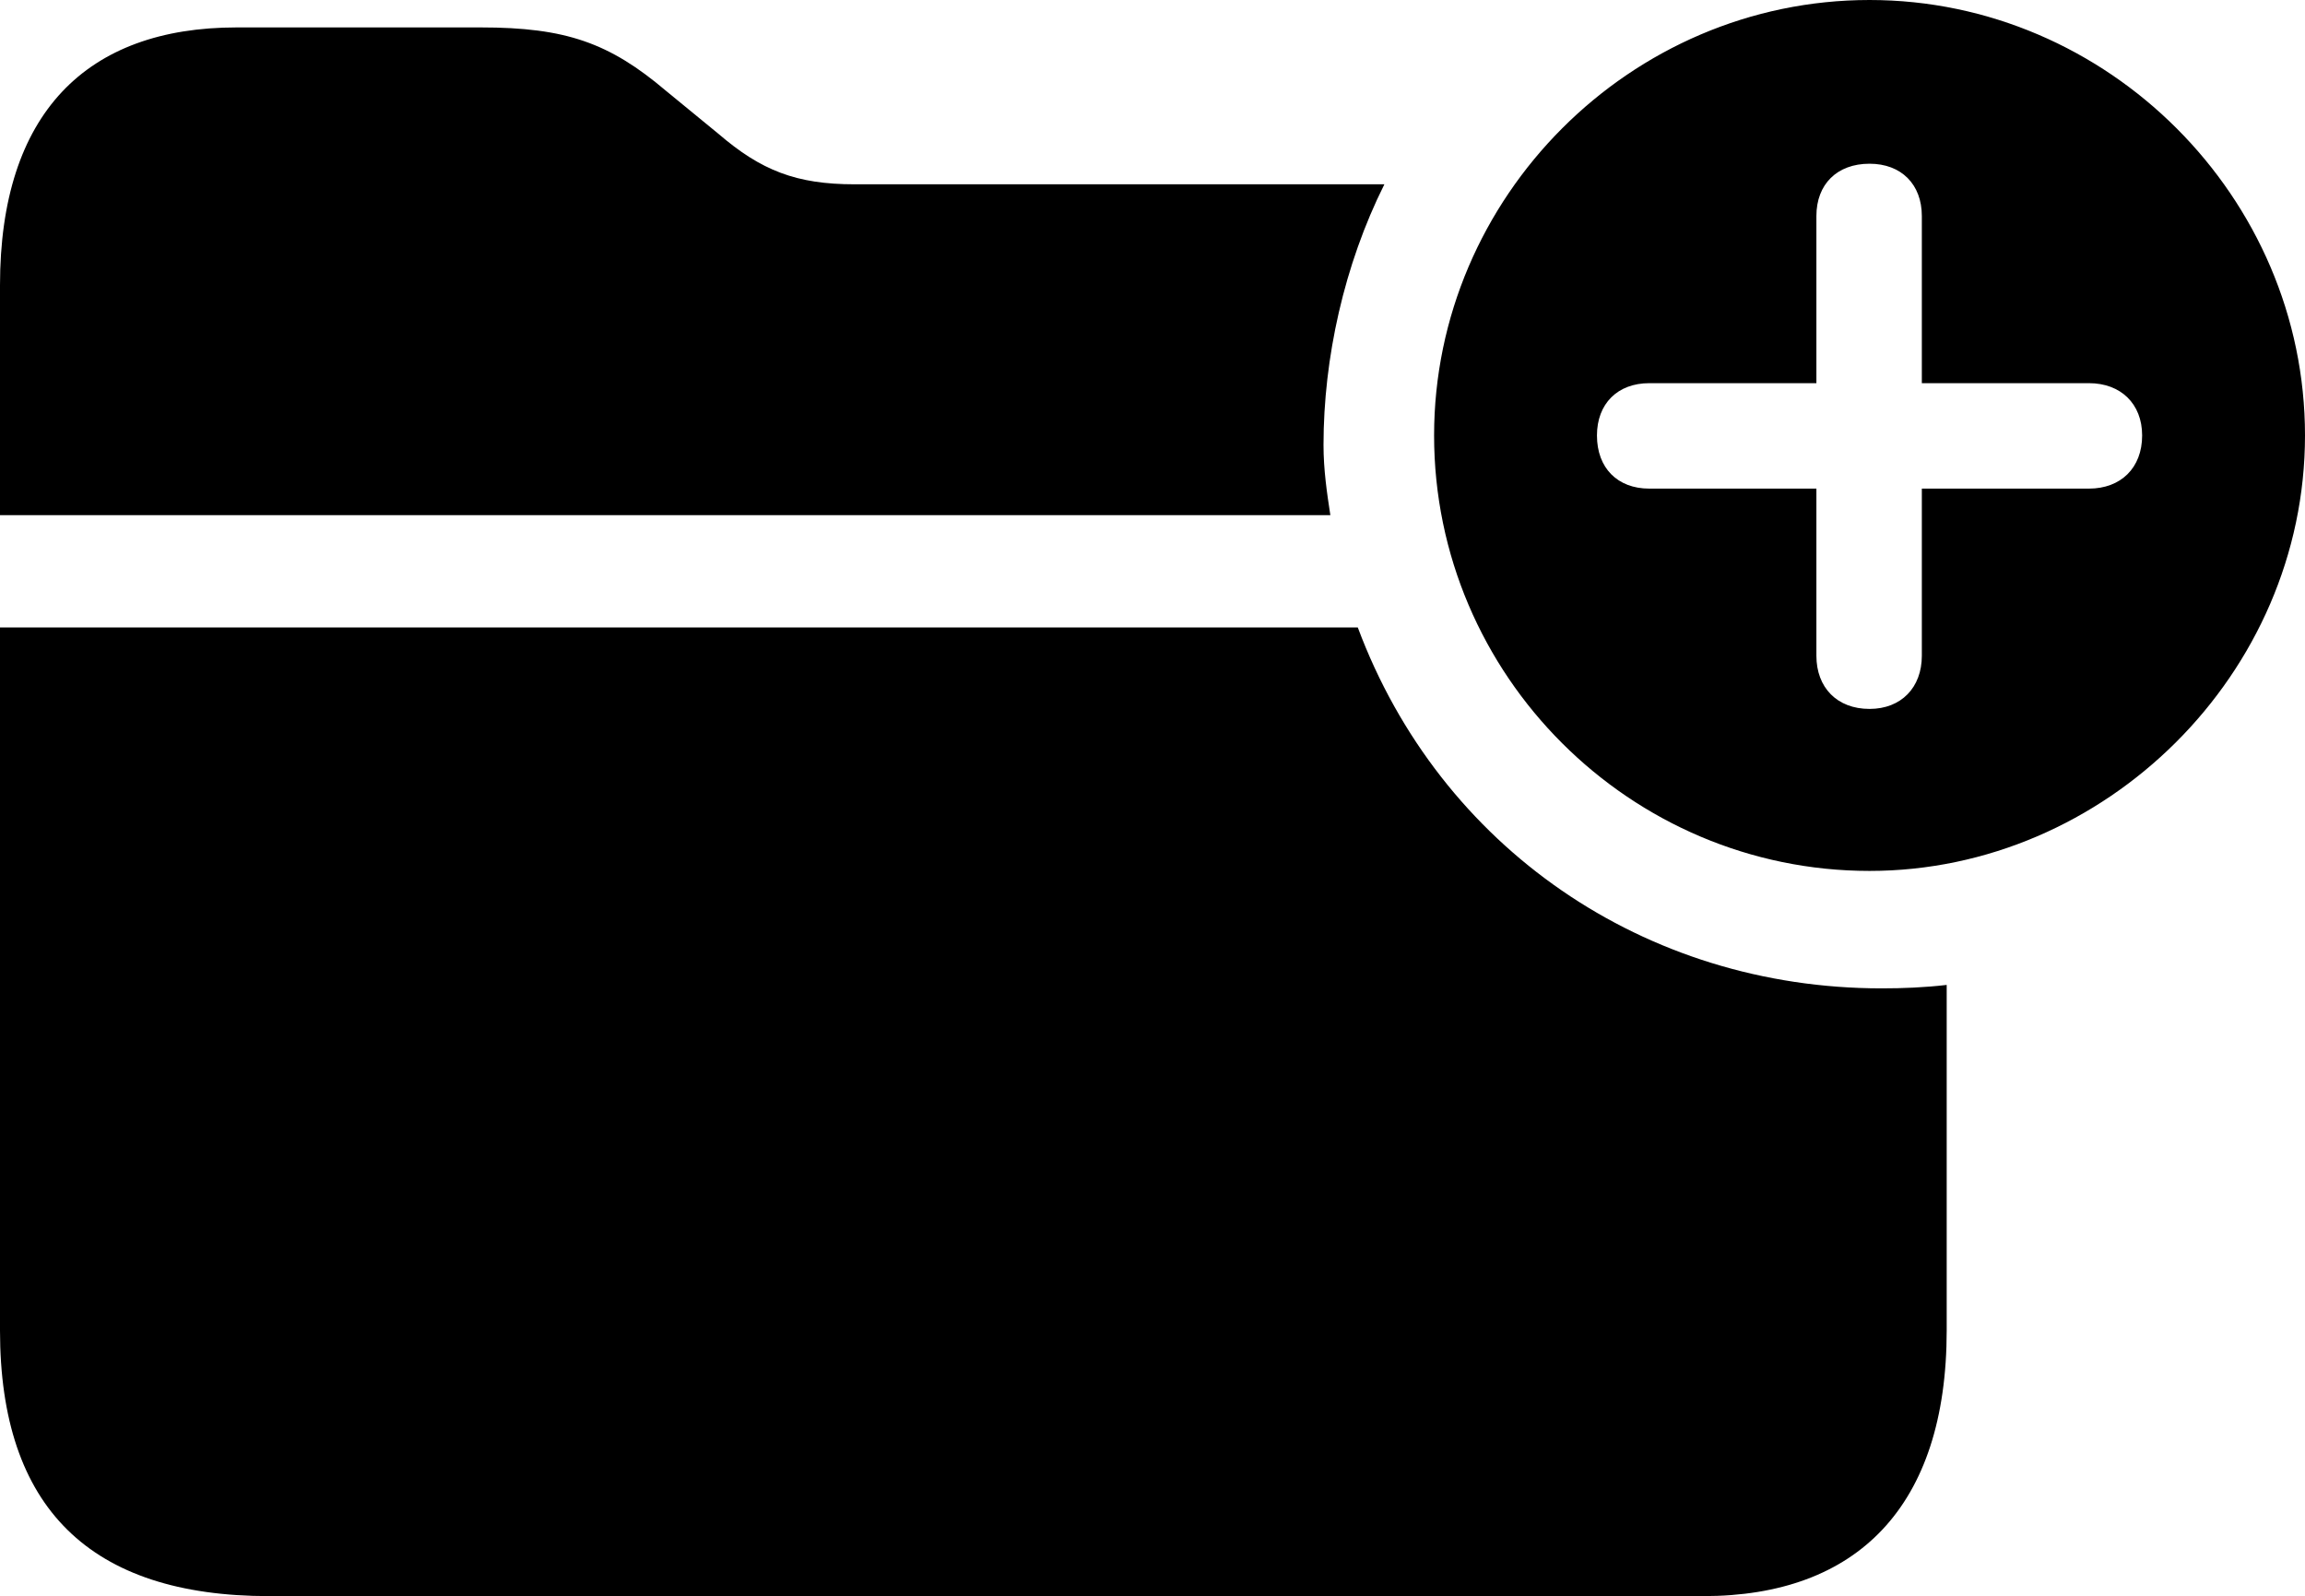 <?xml version="1.0" encoding="UTF-8" standalone="no"?>
<svg xmlns="http://www.w3.org/2000/svg"
     width="1312.988" height="909.18"
     viewBox="0 0 1312.988 909.18"
     fill="currentColor">
  <path d="M1064.938 496.091C1199.218 496.091 1312.988 383.791 1312.988 248.051C1312.988 112.301 1200.688 0.001 1064.938 0.001C928.708 0.001 816.898 112.301 816.898 248.051C816.898 384.761 928.708 496.091 1064.938 496.091ZM-0.002 293.461H757.808C755.858 280.761 753.908 267.581 753.908 253.421C753.908 204.101 765.628 150.881 788.578 104.981H486.818C453.618 104.981 433.598 97.171 409.178 76.171L379.398 51.761C347.168 24.411 322.268 15.621 273.928 15.621H134.768C49.318 15.621 -0.002 64.451 -0.002 162.601ZM1064.938 403.811C1046.388 403.811 1034.668 391.601 1034.668 373.531V278.321H939.448C921.388 278.321 909.668 266.601 909.668 248.051C909.668 229.981 921.388 218.261 939.448 218.261H1034.668V123.051C1034.668 104.981 1046.388 93.261 1064.938 93.261C1083.008 93.261 1094.728 104.981 1094.728 123.051V218.261H1189.938C1208.008 218.261 1220.218 229.981 1220.218 248.051C1220.218 266.601 1208.008 278.321 1189.938 278.321H1094.728V373.531C1094.728 391.601 1083.008 403.811 1064.938 403.811ZM153.318 909.181H970.218C1057.618 909.181 1108.888 858.401 1108.888 757.811V561.031C1096.188 562.501 1083.988 562.991 1071.778 562.991C937.008 562.991 820.308 482.911 773.438 357.421H-0.002V757.811C-0.002 858.891 51.268 909.181 153.318 909.181Z"/>
</svg>